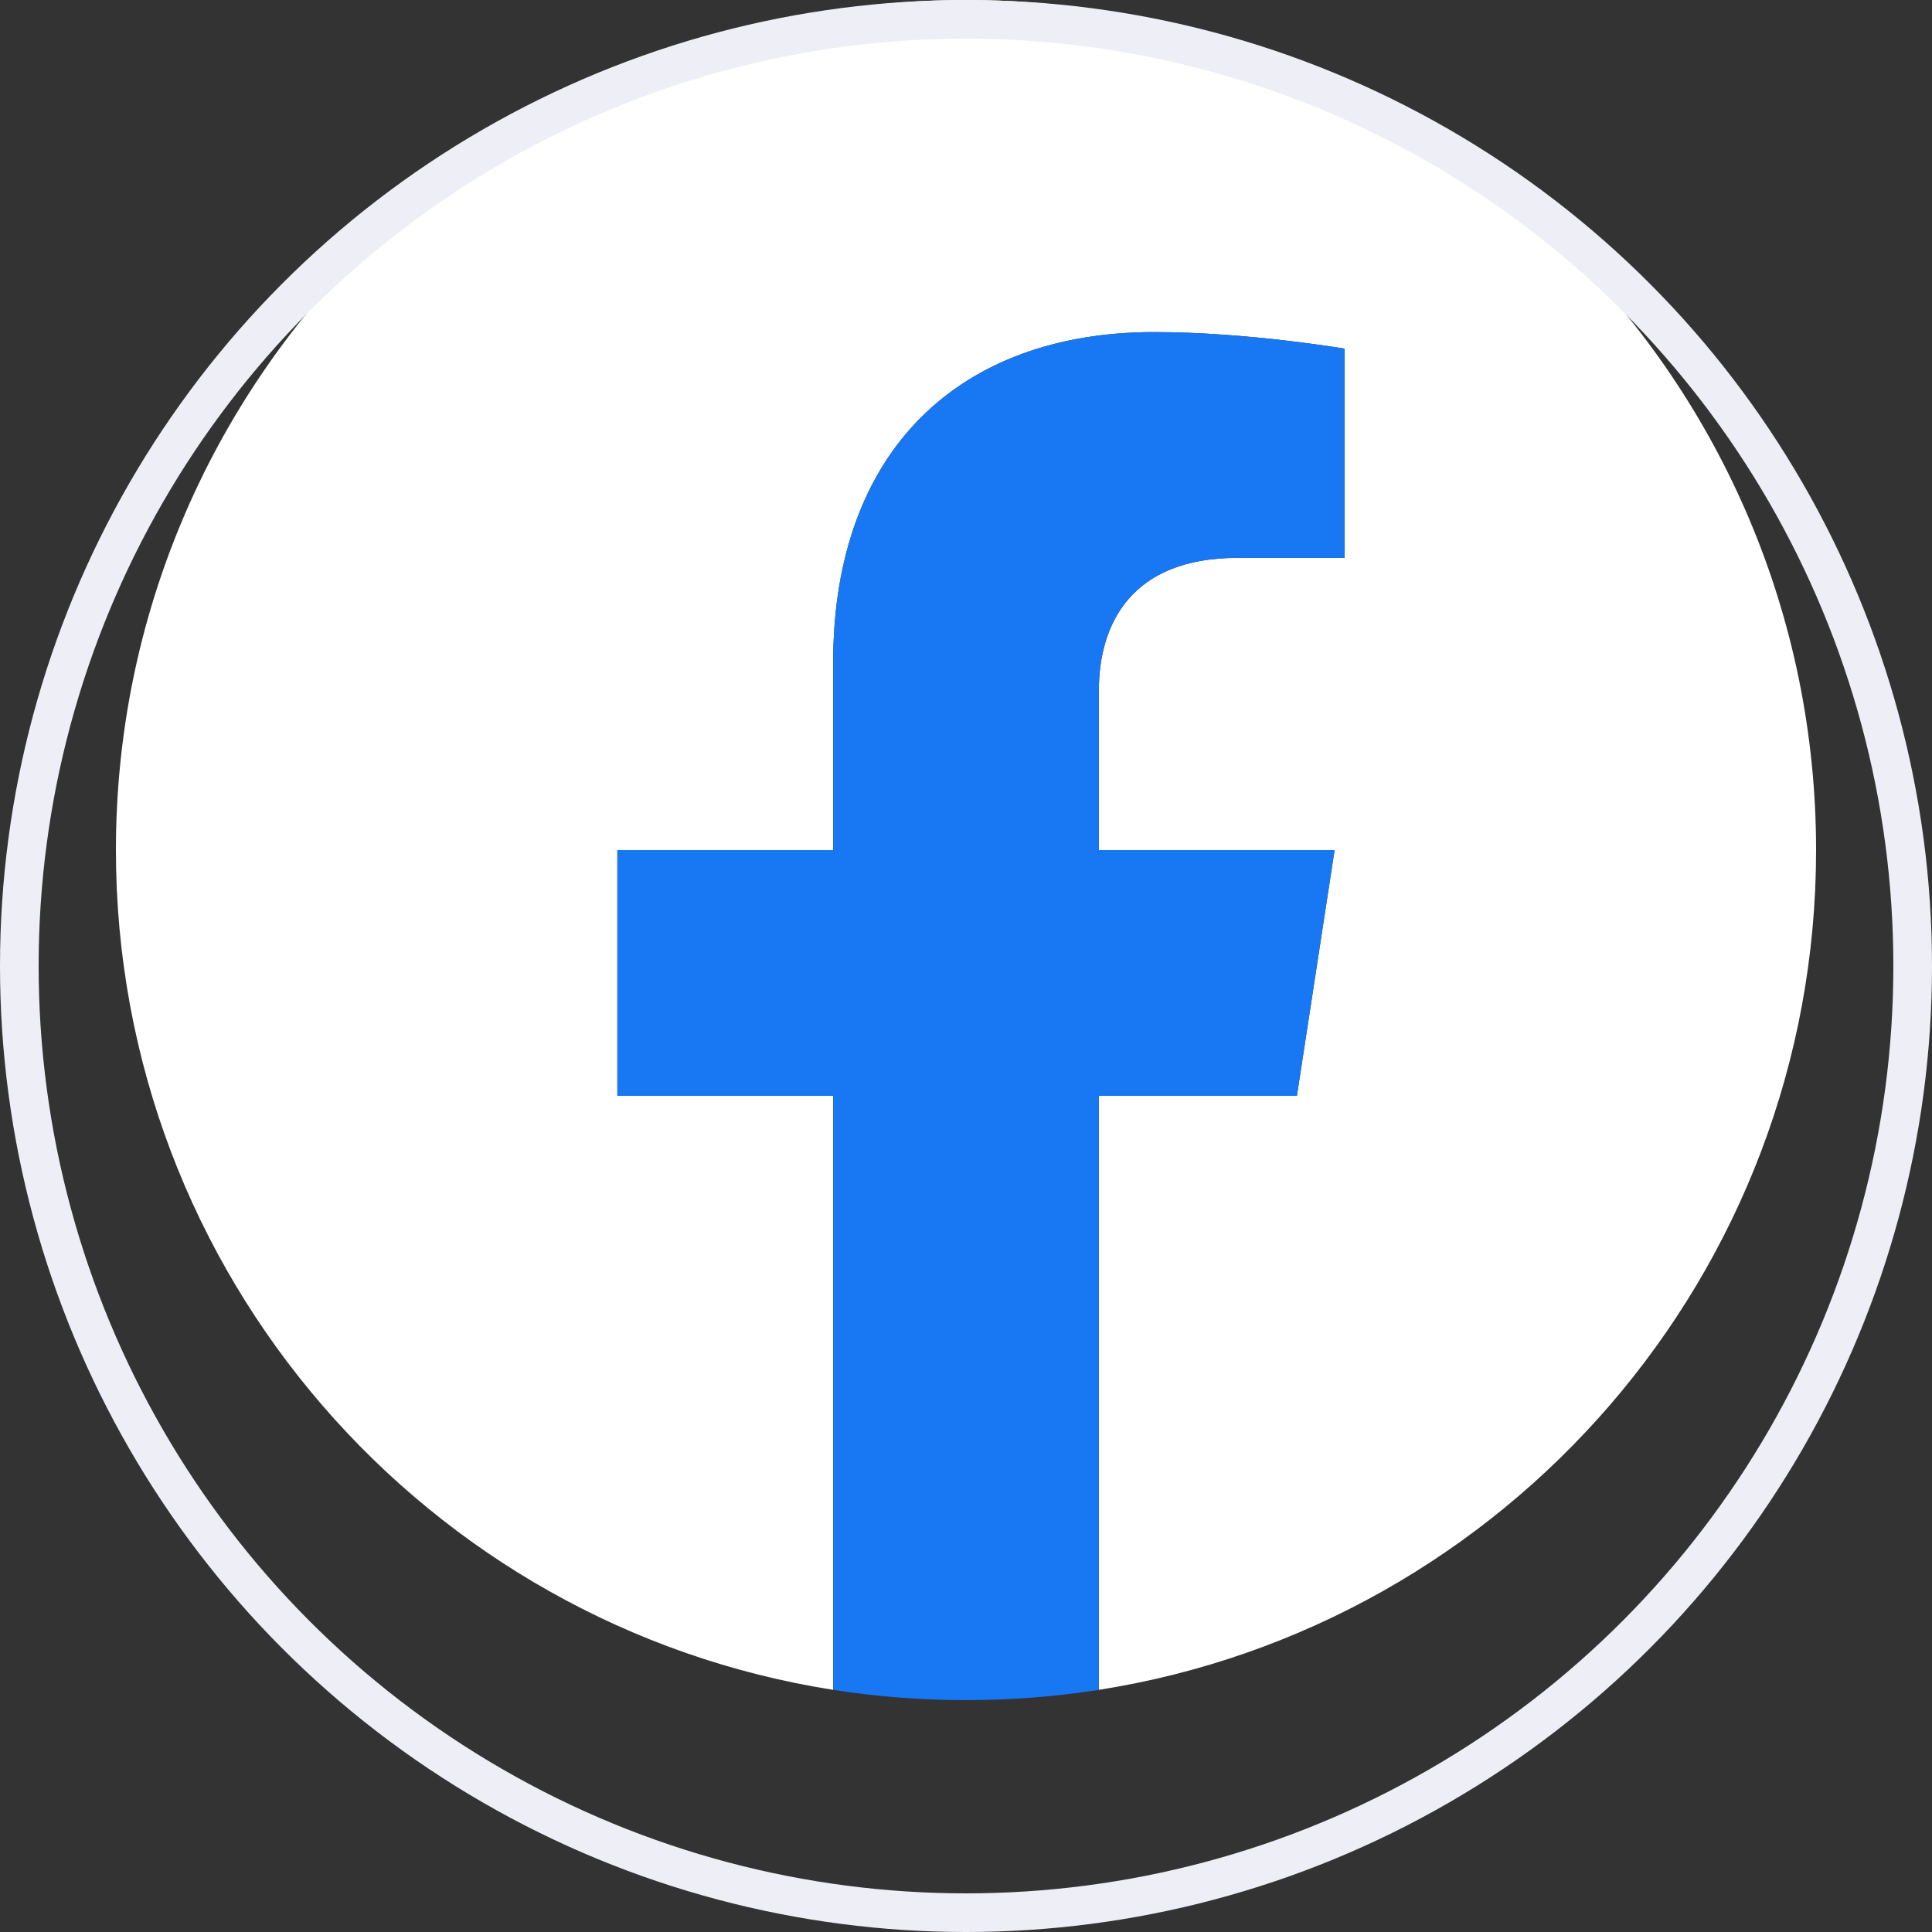 <svg width="50" height="50" viewBox="0 0 50 50" fill="none" xmlns="http://www.w3.org/2000/svg">
<rect x="0" y="0" width="50" height="50" fill="#333333" stroke="none"/>
<path d="M47 22C47 9.85 37.15 0 25 0C12.85 0 3 9.85 3 22C3 32.981 11.045 42.082 21.562 43.733V28.359H15.977V22H21.562V17.153C21.562 11.639 24.847 8.594 29.872 8.594C32.279 8.594 34.797 9.023 34.797 9.023V14.438H32.023C29.29 14.438 28.438 16.134 28.438 17.875V22H34.539L33.564 28.359H28.438V43.733C38.955 42.082 47 32.981 47 22Z" fill="white"/>
<path d="M33.564 28.359L34.539 22H28.438V17.875C28.438 16.135 29.29 14.438 32.023 14.438H34.797V9.023C34.797 9.023 32.279 8.594 29.872 8.594C24.847 8.594 21.562 11.639 21.562 17.153V22H15.977V28.359H21.562V43.733C23.84 44.089 26.16 44.089 28.438 43.733V28.359H33.564Z" fill="#1877F2"/>
<circle cx="25" cy="25" r="24.5" stroke="#EEEEF6"/>
</svg>
